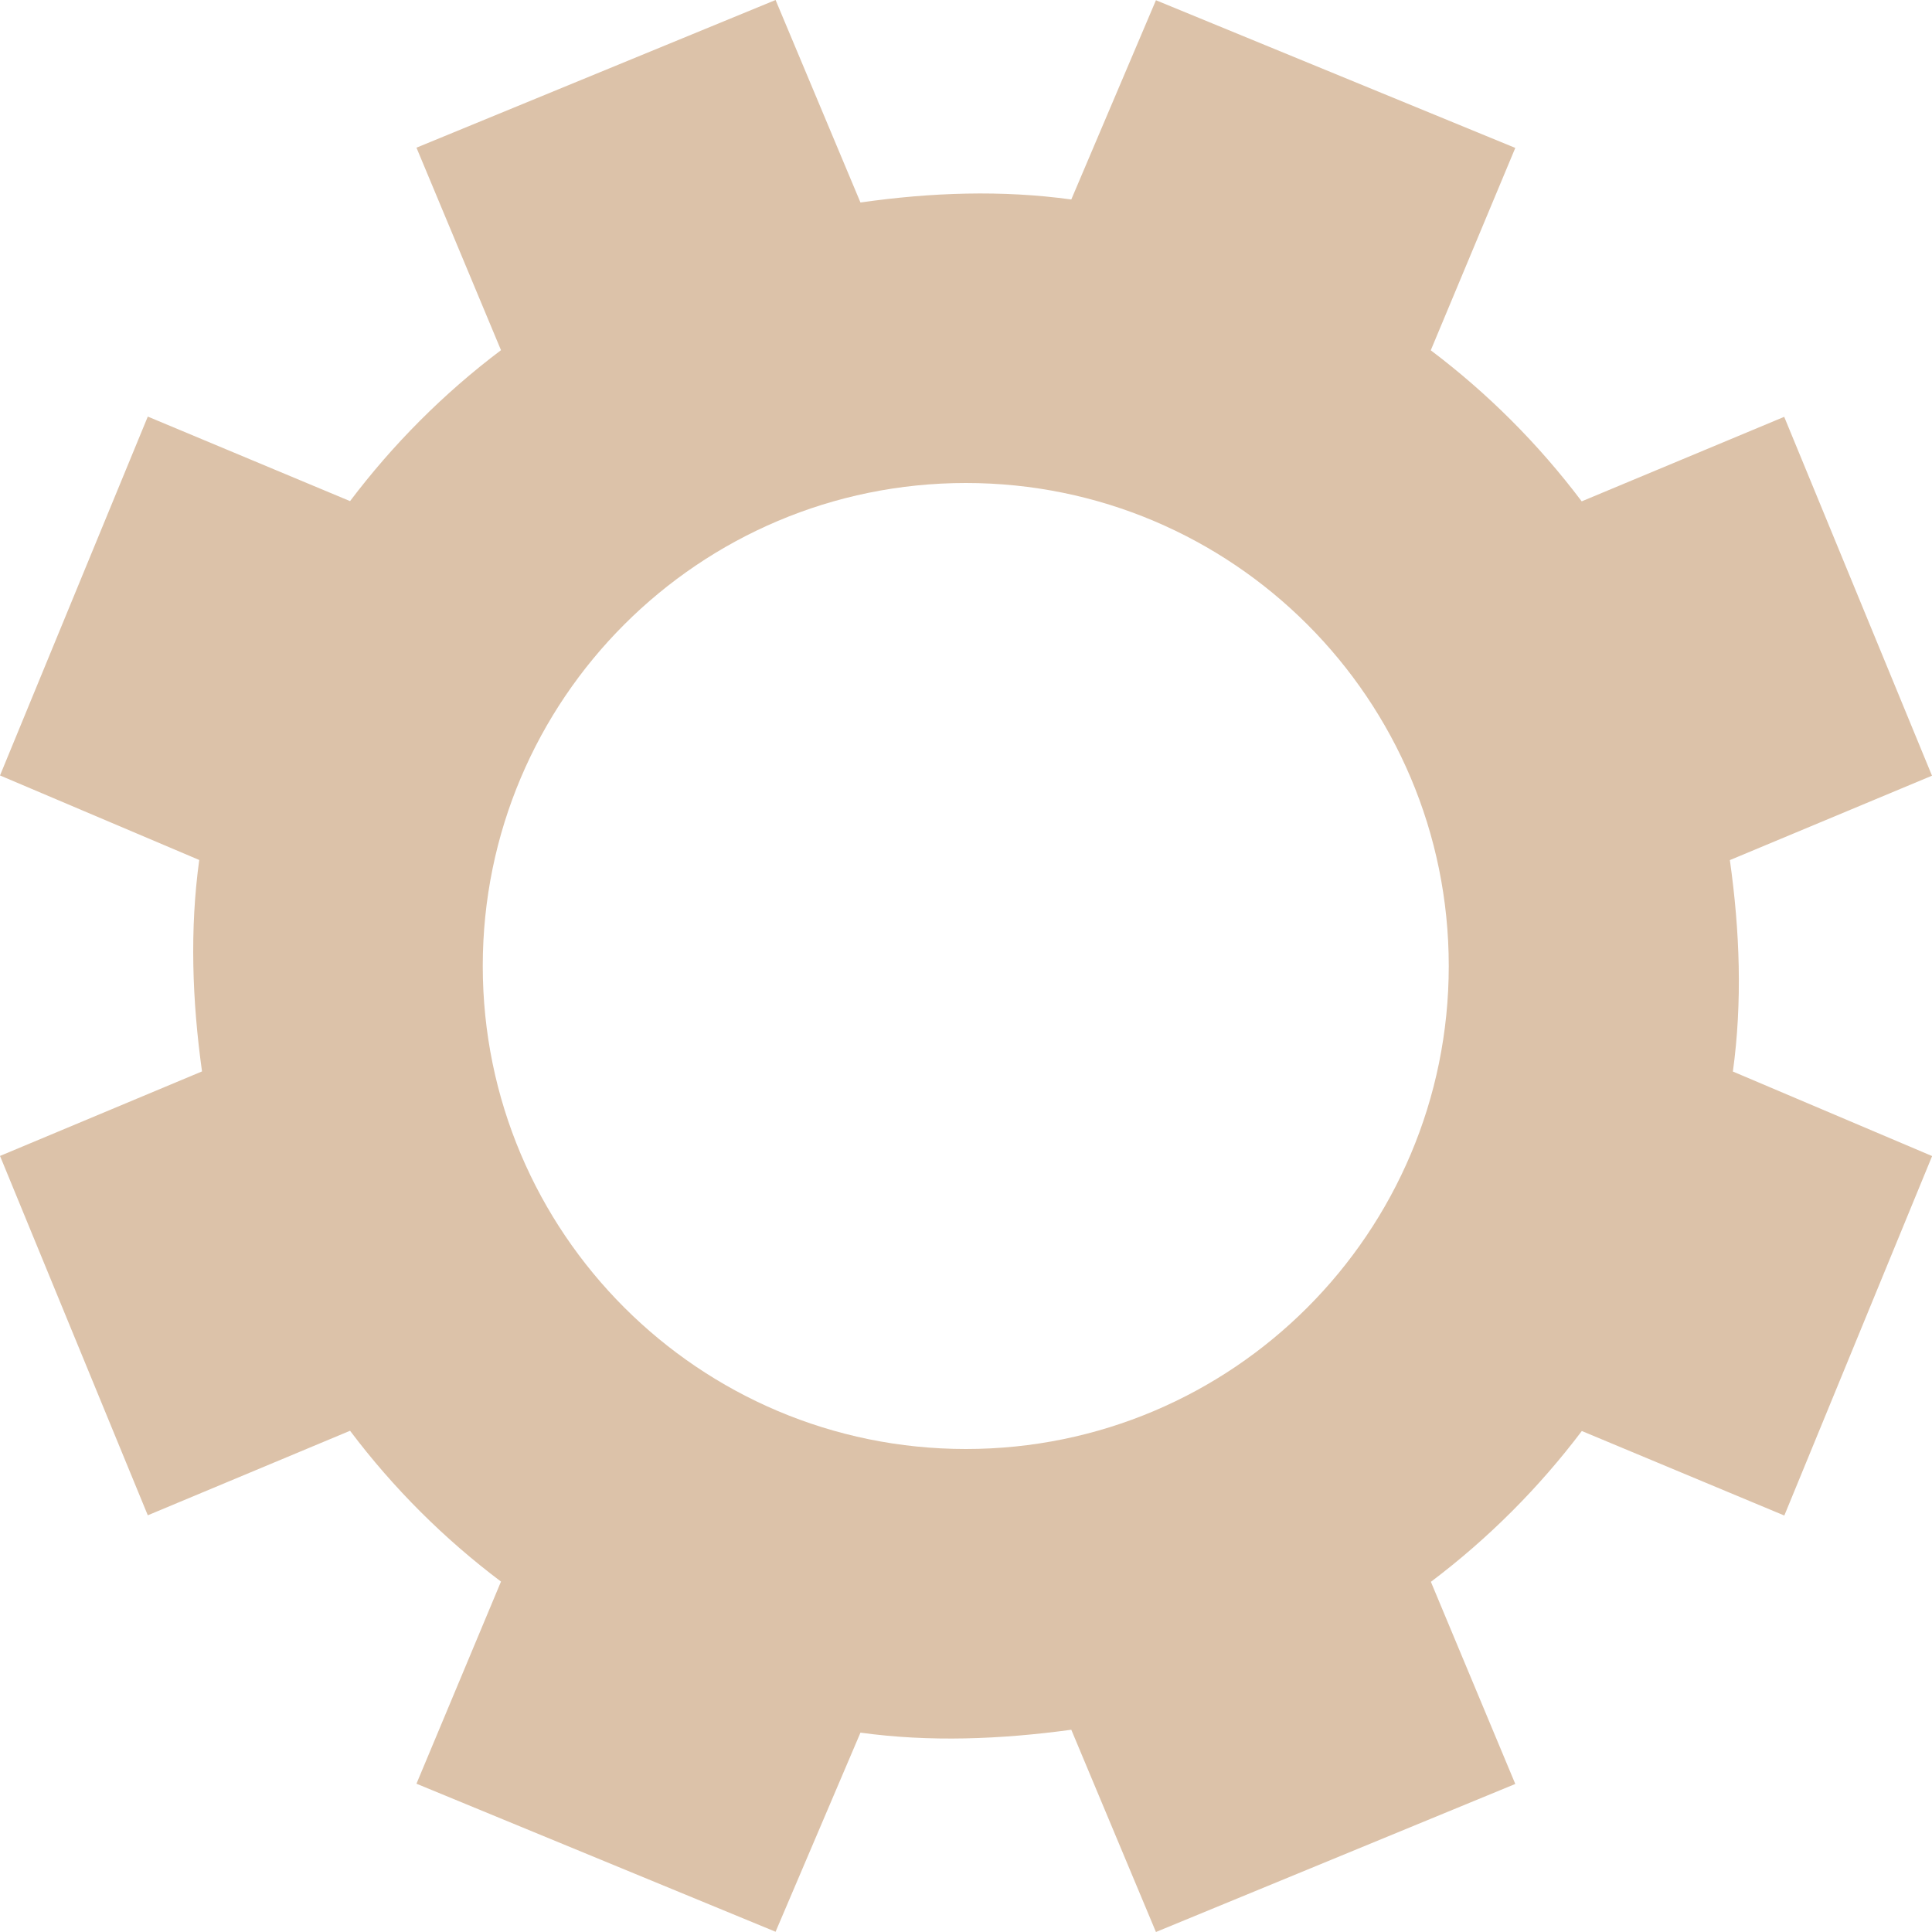 <svg xmlns="http://www.w3.org/2000/svg" width="16" height="16" version="1.1">
 <defs>
   <style id="current-color-scheme" type="text/css">
   .ColorScheme-Text { color: #dcc2a9; } .ColorScheme-Highlight { color:#5294e2; }
  </style>
  <linearGradient id="arrongin" x1="0%" x2="0%" y1="0%" y2="100%">
   <stop offset="0%" style="stop-color:#dd9b44; stop-opacity:1"/>
   <stop offset="100%" style="stop-color:#ad6c16; stop-opacity:1"/>
  </linearGradient>
  <linearGradient id="aurora" x1="0%" x2="0%" y1="0%" y2="100%">
   <stop offset="0%" style="stop-color:#09D4DF; stop-opacity:1"/>
   <stop offset="100%" style="stop-color:#9269F4; stop-opacity:1"/>
  </linearGradient>
  <linearGradient id="cyberneon" x1="0%" x2="0%" y1="0%" y2="100%">
    <stop offset="0" style="stop-color:#0abdc6; stop-opacity:1"/>
    <stop offset="1" style="stop-color:#ea00d9; stop-opacity:1"/>
  </linearGradient>
  <linearGradient id="fitdance" x1="0%" x2="0%" y1="0%" y2="100%">
   <stop offset="0%" style="stop-color:#1AD6AB; stop-opacity:1"/>
   <stop offset="100%" style="stop-color:#329DB6; stop-opacity:1"/>
  </linearGradient>
  <linearGradient id="oomox" x1="0%" x2="0%" y1="0%" y2="100%">
   <stop offset="0%" style="stop-color:#efefe7; stop-opacity:1"/>
   <stop offset="100%" style="stop-color:#8f8f8b; stop-opacity:1"/>
  </linearGradient>
  <linearGradient id="rainblue" x1="0%" x2="0%" y1="0%" y2="100%">
   <stop offset="0%" style="stop-color:#00F260; stop-opacity:1"/>
   <stop offset="100%" style="stop-color:#0575E6; stop-opacity:1"/>
  </linearGradient>
  <linearGradient id="sunrise" x1="0%" x2="0%" y1="0%" y2="100%">
   <stop offset="0%" style="stop-color: #FF8501; stop-opacity:1"/>
   <stop offset="100%" style="stop-color: #FFCB01; stop-opacity:1"/>
  </linearGradient>
  <linearGradient id="telinkrin" x1="0%" x2="0%" y1="0%" y2="100%">
   <stop offset="0%" style="stop-color: #b2ced6; stop-opacity:1"/>
   <stop offset="100%" style="stop-color: #6da5b7; stop-opacity:1"/>
  </linearGradient>
  <linearGradient id="60spsycho" x1="0%" x2="0%" y1="0%" y2="100%">
   <stop offset="0%" style="stop-color: #df5940; stop-opacity:1"/>
   <stop offset="25%" style="stop-color: #d8d15f; stop-opacity:1"/>
   <stop offset="50%" style="stop-color: #e9882a; stop-opacity:1"/>
   <stop offset="100%" style="stop-color: #279362; stop-opacity:1"/>
  </linearGradient>
  <linearGradient id="90ssummer" x1="0%" x2="0%" y1="0%" y2="100%">
   <stop offset="0%" style="stop-color: #f618c7; stop-opacity:1"/>
   <stop offset="20%" style="stop-color: #94ffab; stop-opacity:1"/>
   <stop offset="50%" style="stop-color: #fbfd54; stop-opacity:1"/>
   <stop offset="100%" style="stop-color: #0f83ae; stop-opacity:1"/>
  </linearGradient>
 </defs>
 <path fill="currentColor" class="ColorScheme-Text" d="M 6.423,5e-7 3.449,1.223 4.149,2.9 C 3.67,3.261 3.252,3.683 2.899,4.15 L 1.224,3.45 2e-5,6.422 1.65,7.122 C 1.571,7.696 1.591,8.285 1.673,8.873 L 1e-4,9.573 1.224,12.549 2.899,11.849 c 0.361,0.479 0.782,0.897 1.25,1.249 l -0.7,1.674 2.974,1.226 0.703,-1.649 c 0.574,0.079 1.158,0.056 1.746,-0.024 L 9.573,16 12.549,14.774 11.85,13.1 c 0.479,-0.361 0.897,-0.782 1.25,-1.249 l 1.677,0.7 1.224,-2.977 -1.65,-0.7 c 0.079,-0.574 0.058,-1.163 -0.025,-1.751 L 16,6.424 14.776,3.452 13.099,4.152 C 12.738,3.673 12.317,3.254 11.849,2.901 L 12.549,1.225 9.573,0.002 8.872,1.652 C 8.298,1.573 7.714,1.593 7.126,1.677 Z m 1.576,4 c 2.209,0 3.999,1.791 3.999,4 0,2.209 -1.79,4 -3.999,4 -2.209,0 -4.001,-1.791 -4.001,-4 0,-2.209 1.792,-4 4.001,-4 z"/>
</svg>
